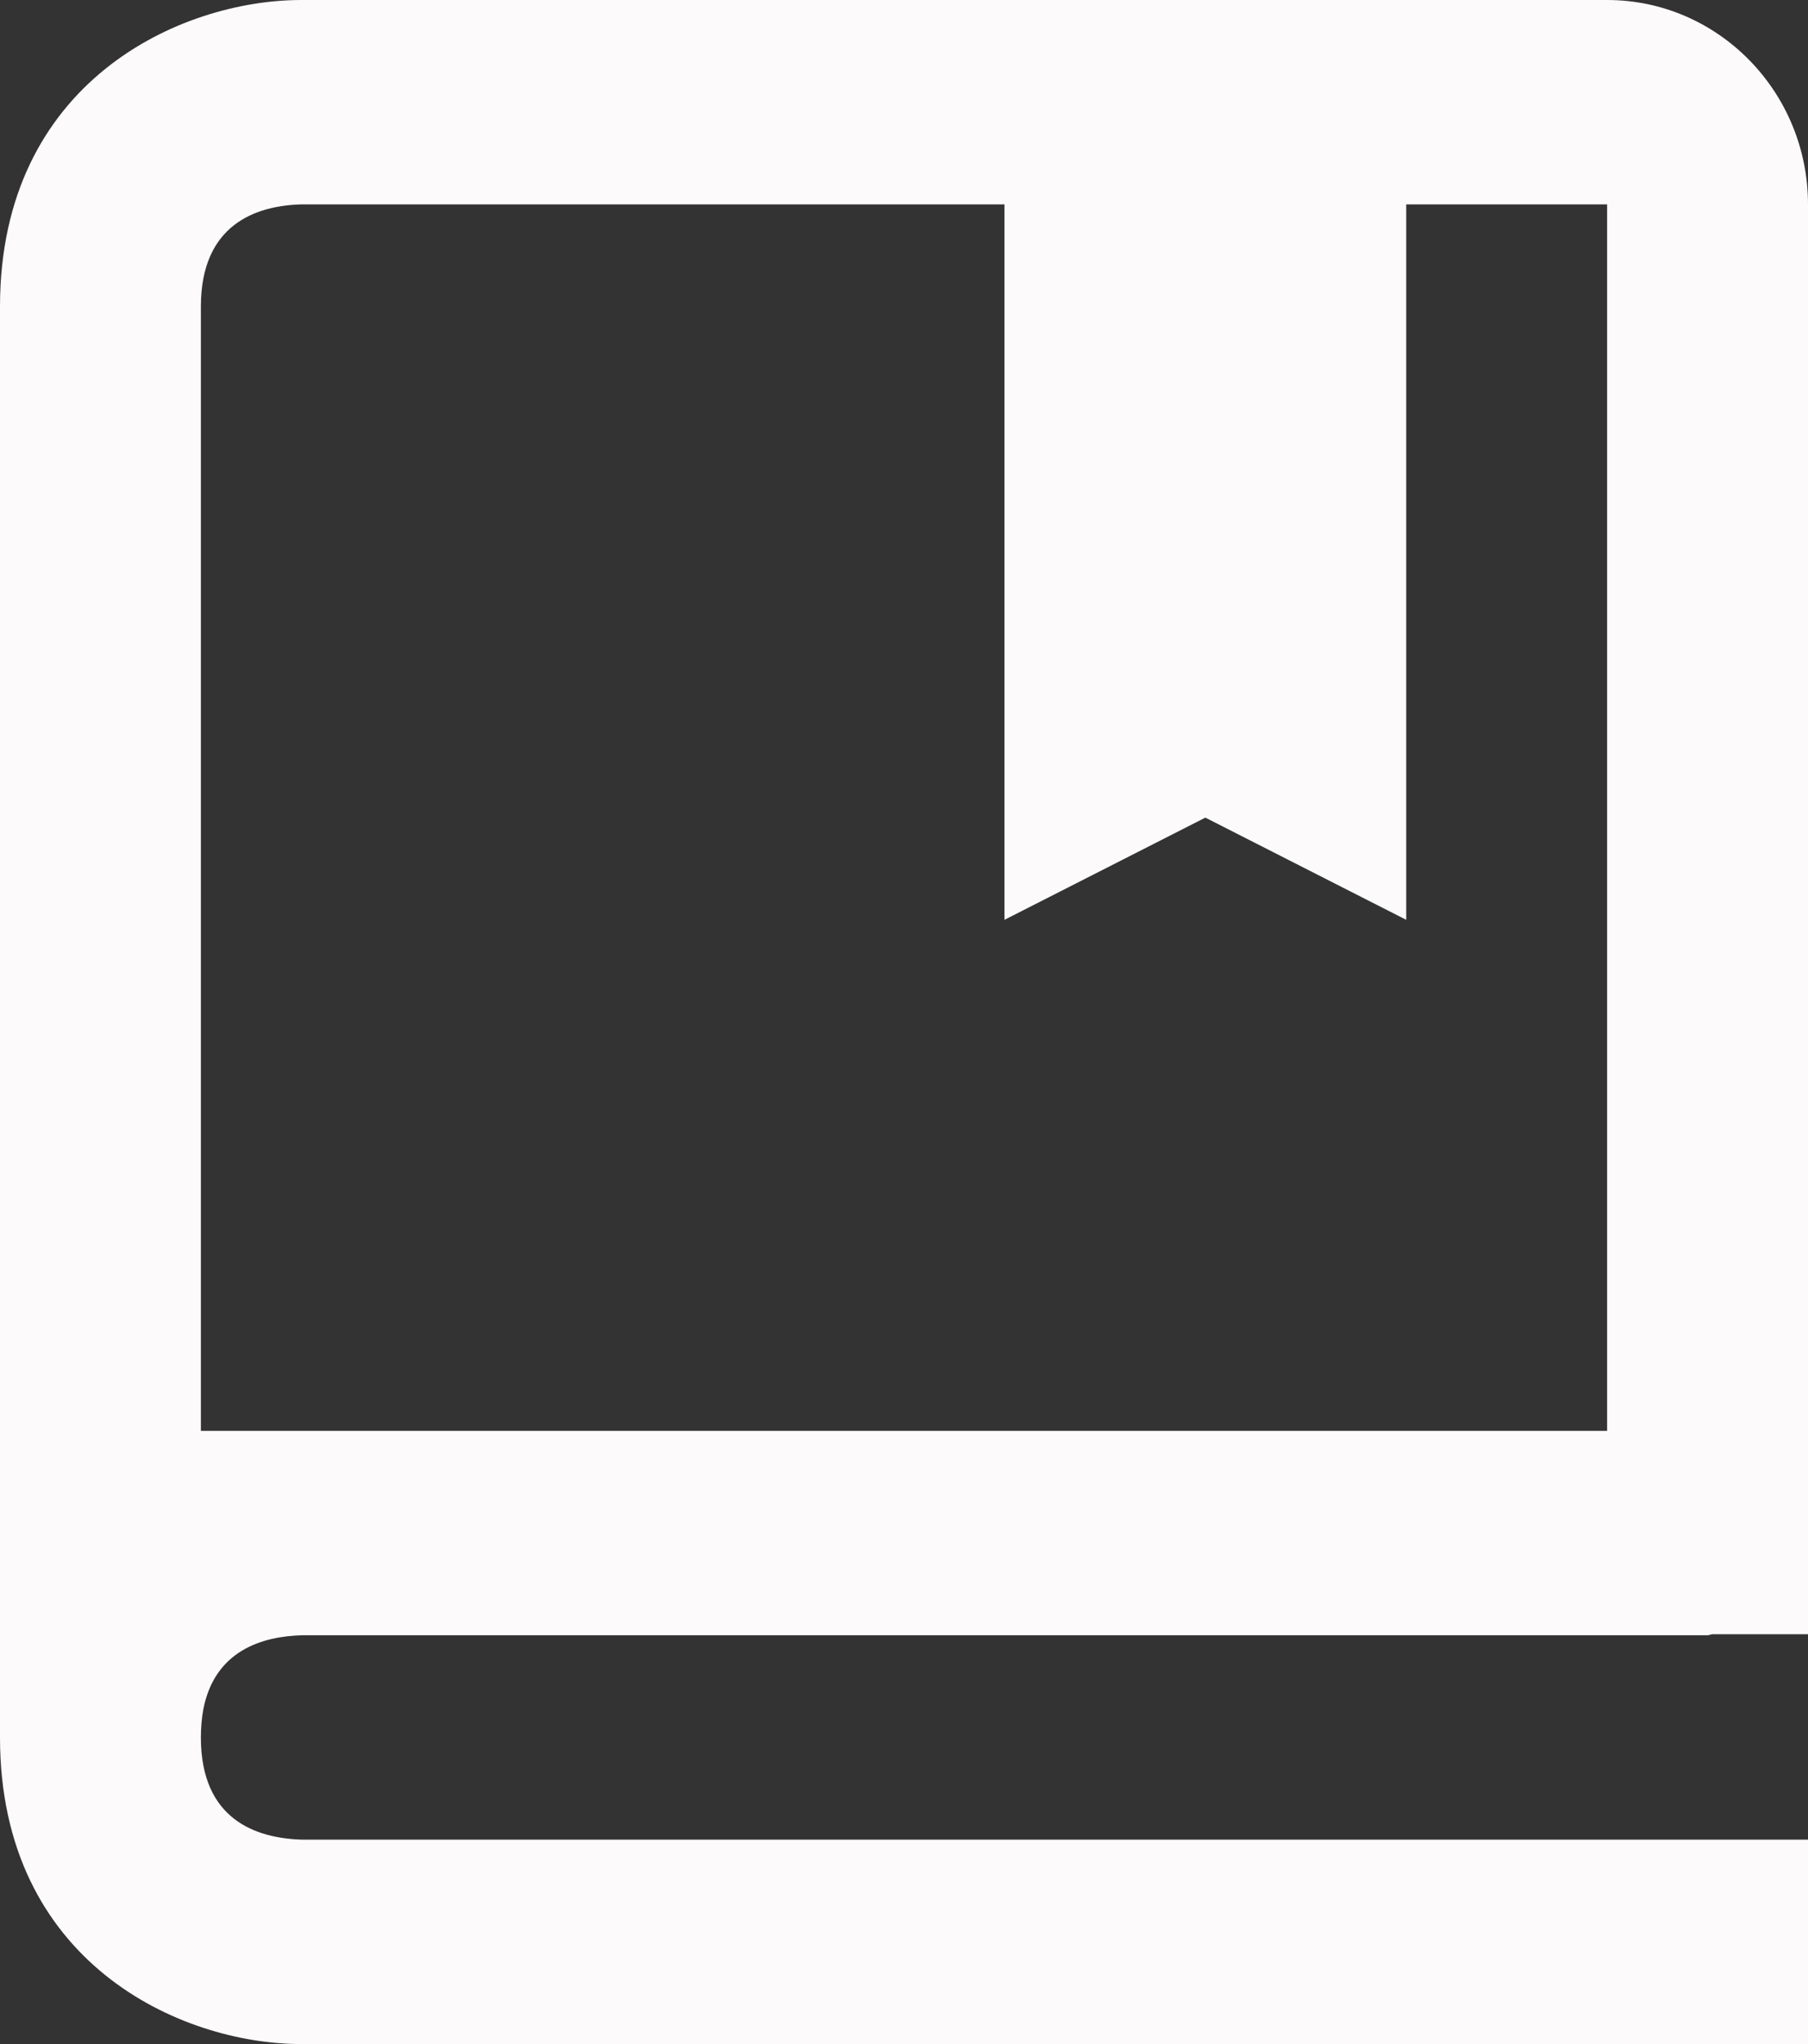 <svg width="46" height="52" viewBox="0 0 46 52" fill="none" xmlns="http://www.w3.org/2000/svg">
<rect x="0" y="0" width="46" height="52" fill="#333333" stroke="none"/>
<path d="M40.889 0H7.667C4.585 0 0 2.077 0 7.8V44.2C0 49.923 4.585 52 7.667 52H46V46.8H7.697C6.517 46.769 5.111 46.293 5.111 44.2C5.111 43.937 5.134 43.703 5.172 43.49C5.459 41.995 6.662 41.626 7.695 41.6H43.444C43.49 41.6 43.524 41.577 43.57 41.574H46V5.2C46 2.332 43.708 0 40.889 0ZM40.889 36.4H5.111V7.8C5.111 5.704 6.517 5.231 7.667 5.2H25.556V23.4L30.667 20.8L35.778 23.4V5.2H40.889V36.4Z" fill="#FCFAFA"/>
</svg>
